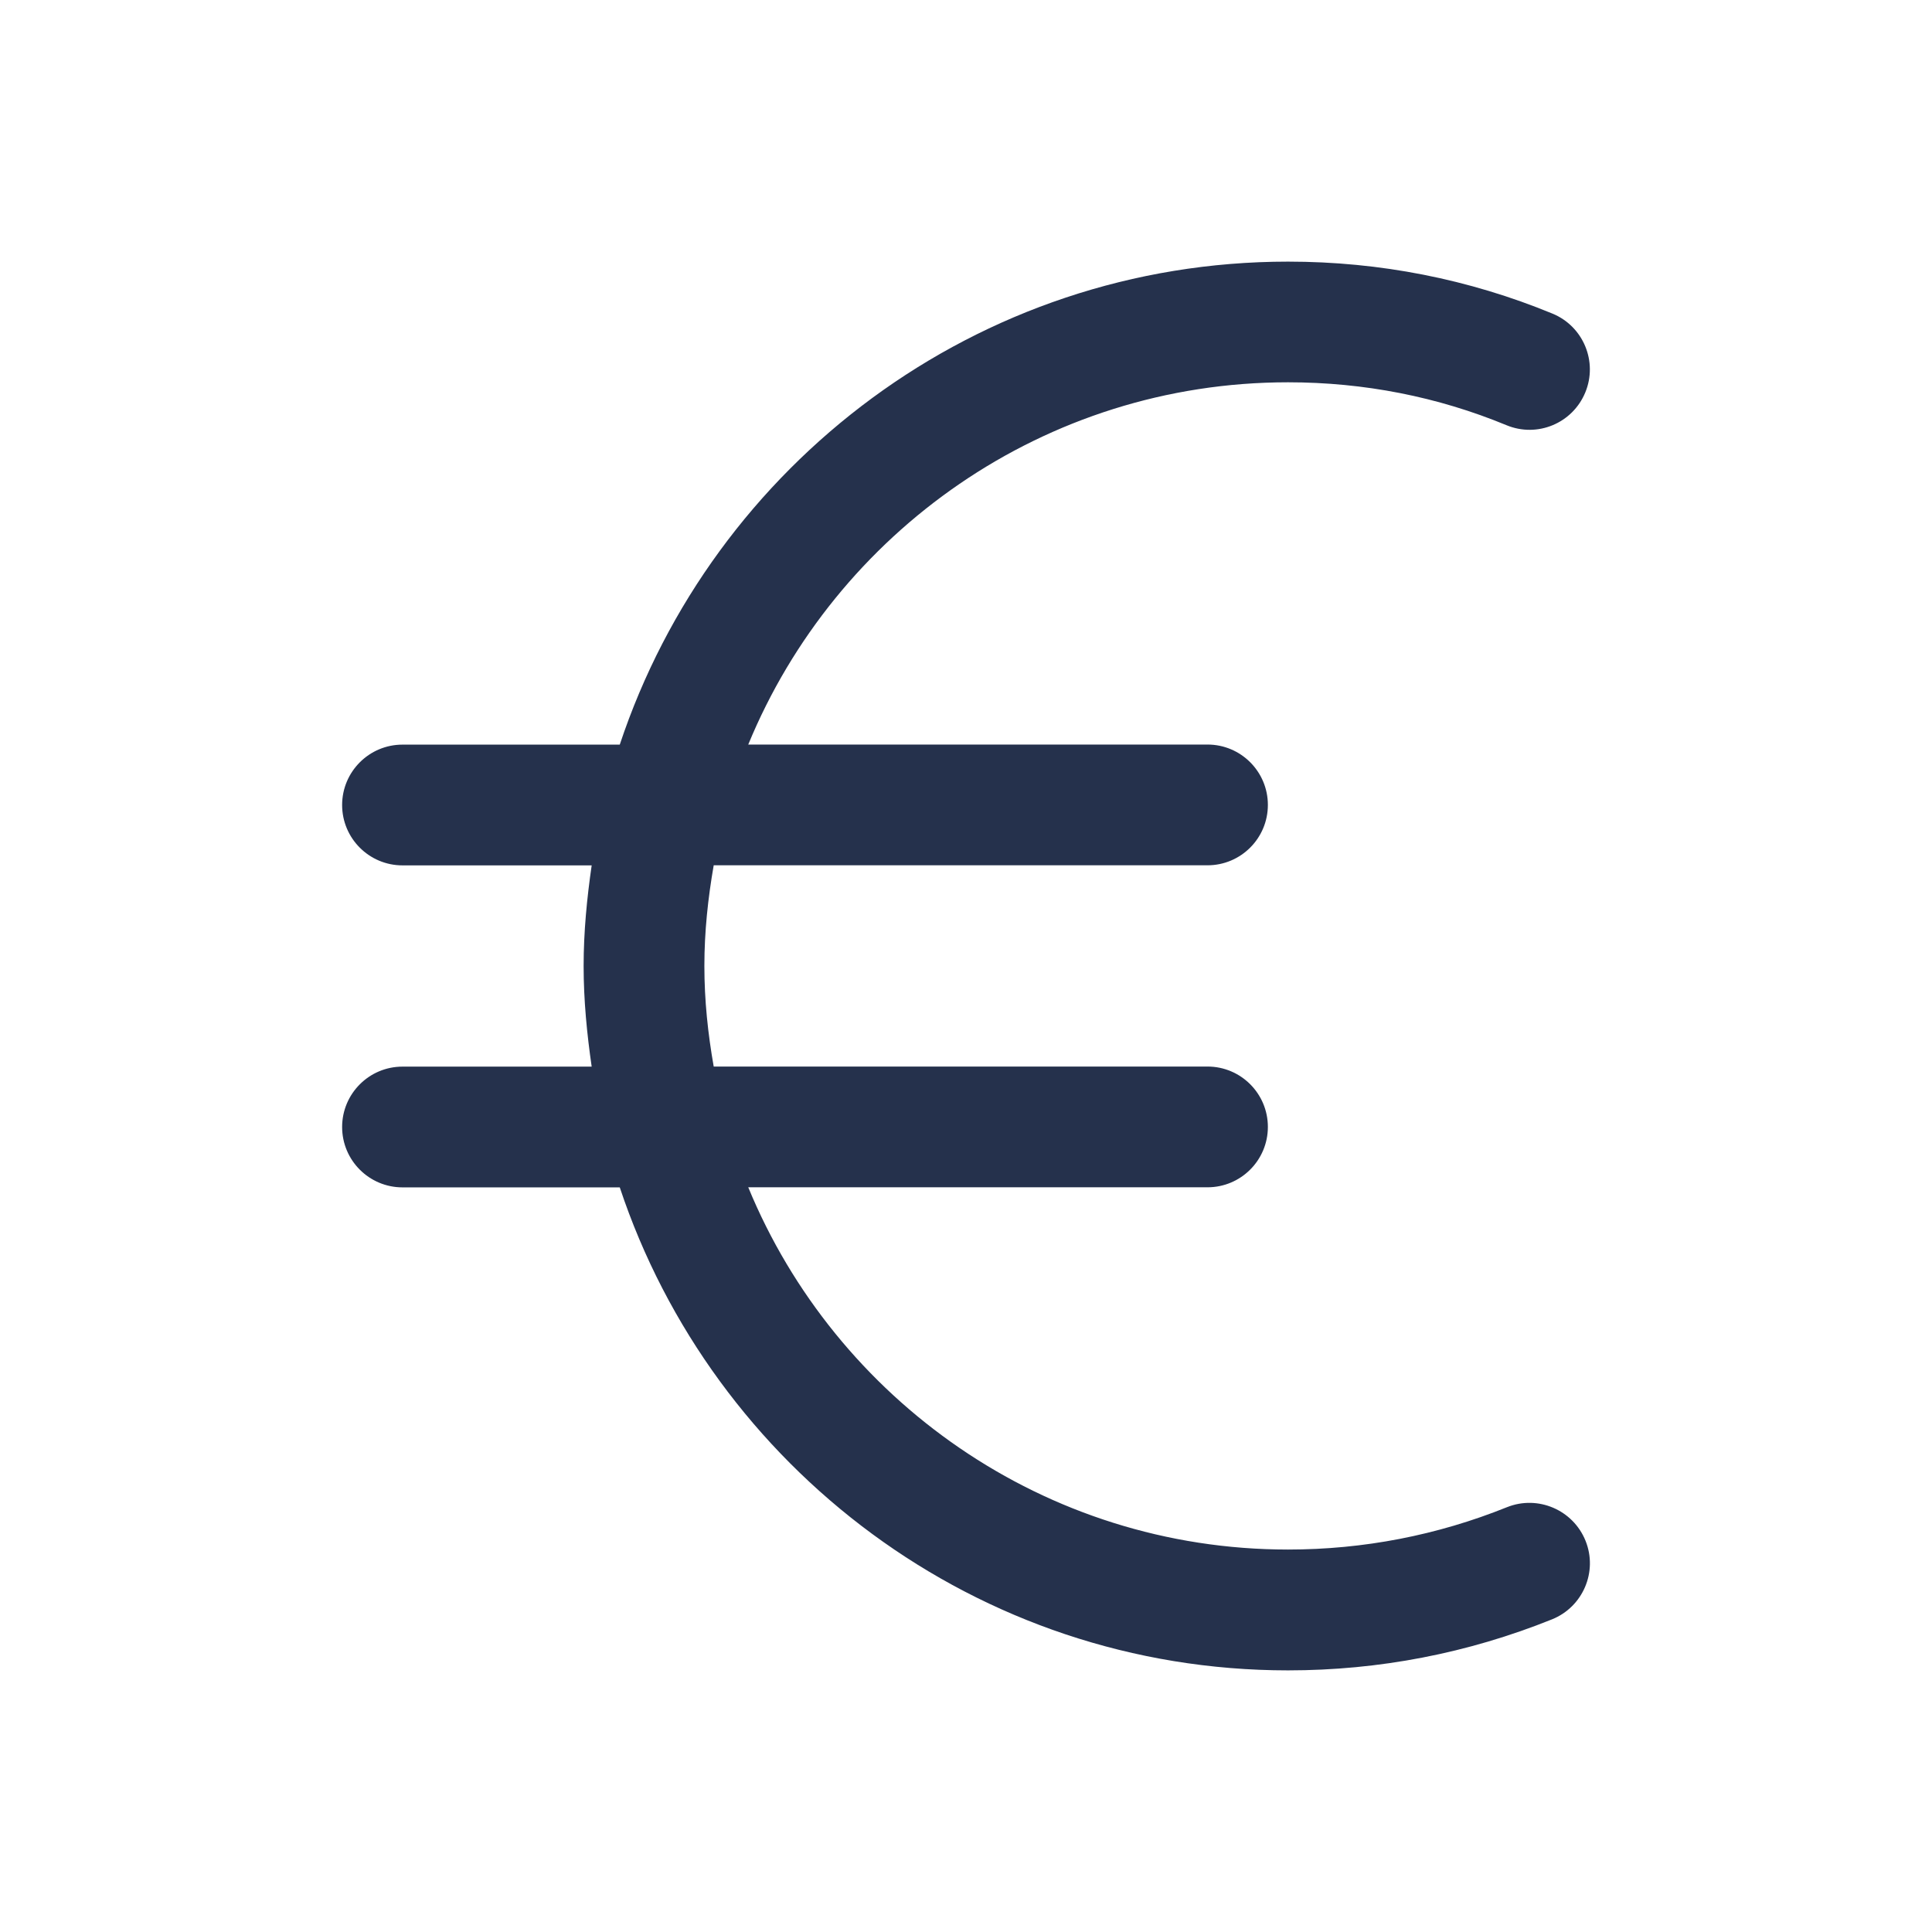 <svg width="24" height="24" viewBox="0 0 24 24" fill="none" xmlns="http://www.w3.org/2000/svg">
<path d="M19.696 19.14C19.851 19.524 19.664 19.961 19.28 20.116C18.234 20.537 17.131 20.75 16 20.75C12.137 20.75 8.856 18.23 7.699 14.75H5C4.586 14.75 4.25 14.414 4.25 14C4.25 13.586 4.586 13.25 5 13.25H7.35C7.291 12.841 7.25 12.426 7.25 12C7.25 11.574 7.291 11.159 7.35 10.75H5C4.586 10.75 4.25 10.414 4.25 10C4.25 9.586 4.586 9.25 5 9.25H7.699C8.855 5.77 12.136 3.25 16 3.25C17.142 3.25 18.247 3.468 19.286 3.896C19.669 4.054 19.851 4.493 19.693 4.875C19.535 5.258 19.098 5.441 18.714 5.282C17.858 4.928 16.944 4.749 16 4.749C12.976 4.749 10.381 6.612 9.295 9.249H15C15.414 9.249 15.75 9.585 15.75 9.999C15.75 10.413 15.414 10.749 15 10.749H8.866C8.795 11.156 8.75 11.572 8.75 11.999C8.75 12.426 8.794 12.842 8.866 13.249H15C15.414 13.249 15.75 13.585 15.75 13.999C15.75 14.413 15.414 14.749 15 14.749H9.295C10.381 17.386 12.976 19.249 16 19.249C16.938 19.249 17.853 19.072 18.72 18.723C19.104 18.569 19.541 18.756 19.696 19.14Z" fill="#25314C"/>
</svg>
